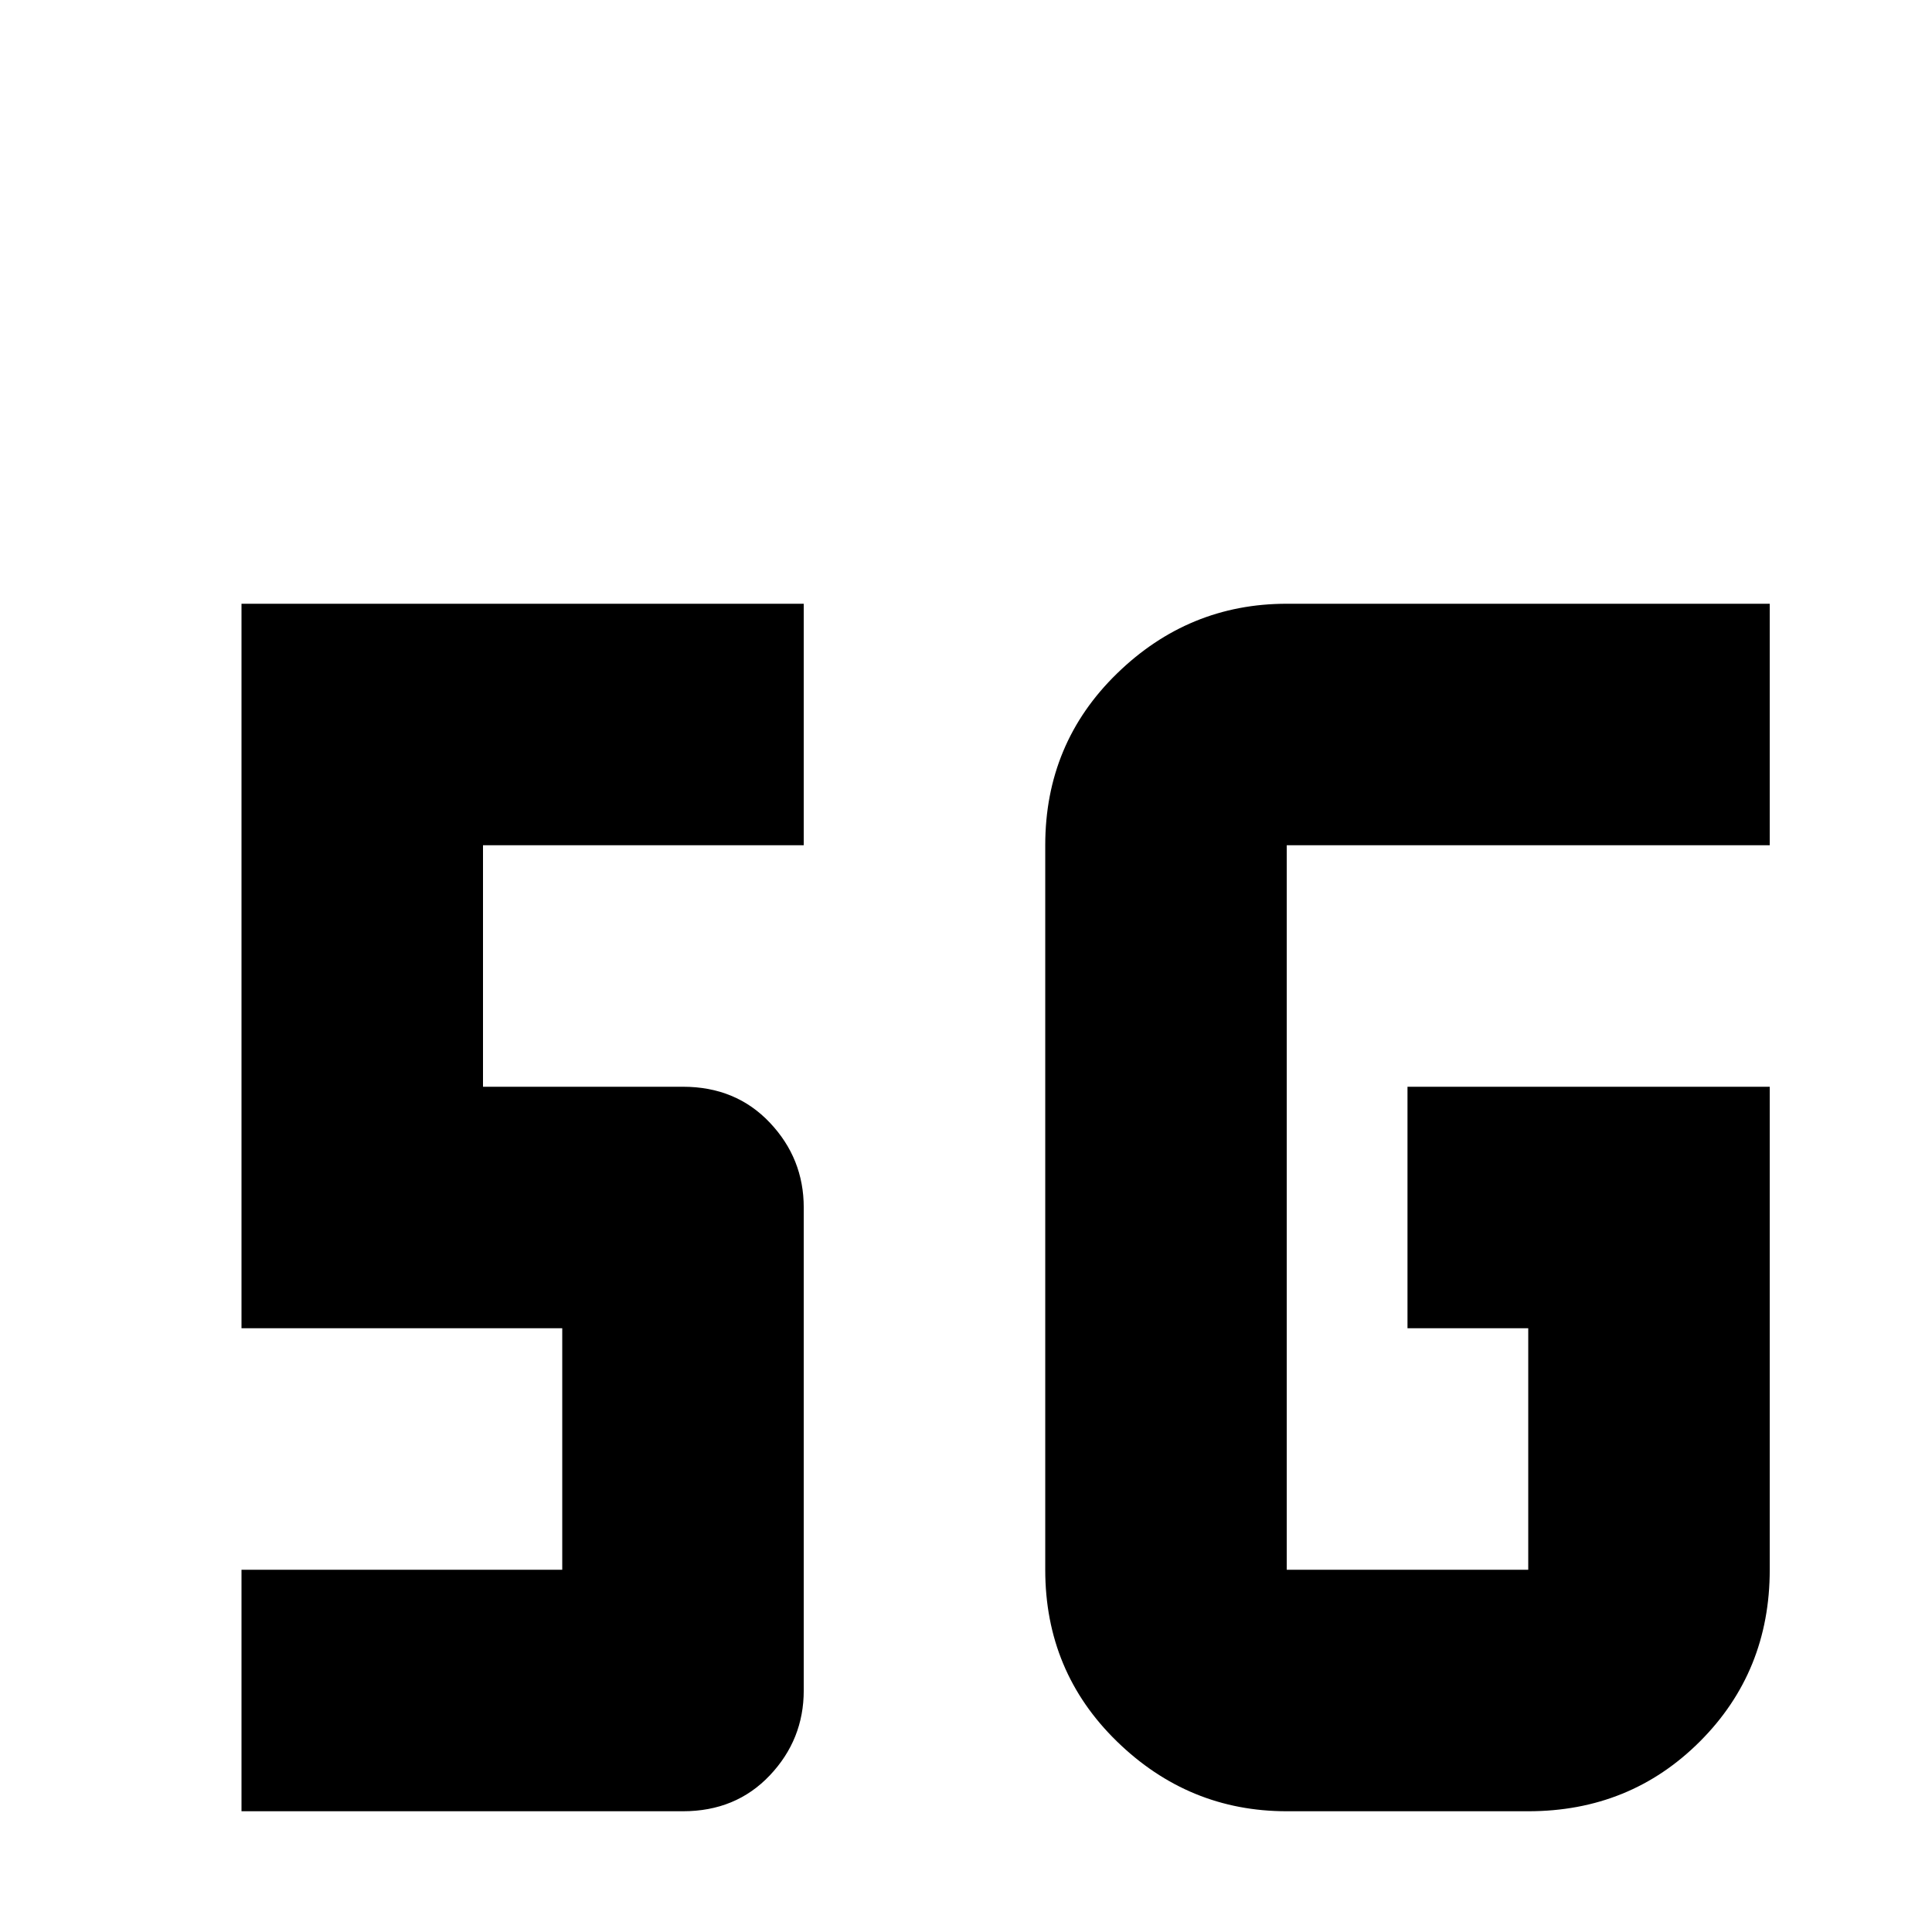 <svg xmlns="http://www.w3.org/2000/svg" viewBox="0 -512 512 512">
	<path fill="#000000" d="M469 -96V-224H373V-160H405V-96H341V-288H469V-352H341Q315 -352 296 -333.5Q277 -315 277 -288V-96Q277 -69 296 -50.5Q315 -32 341 -32H405Q432 -32 450.5 -50.5Q469 -69 469 -96ZM213 -352H64V-160H149V-96H64V-32H181Q195 -32 204 -41.5Q213 -51 213 -64V-192Q213 -205 204 -214.5Q195 -224 181 -224H128V-288H213Z"/>
</svg>